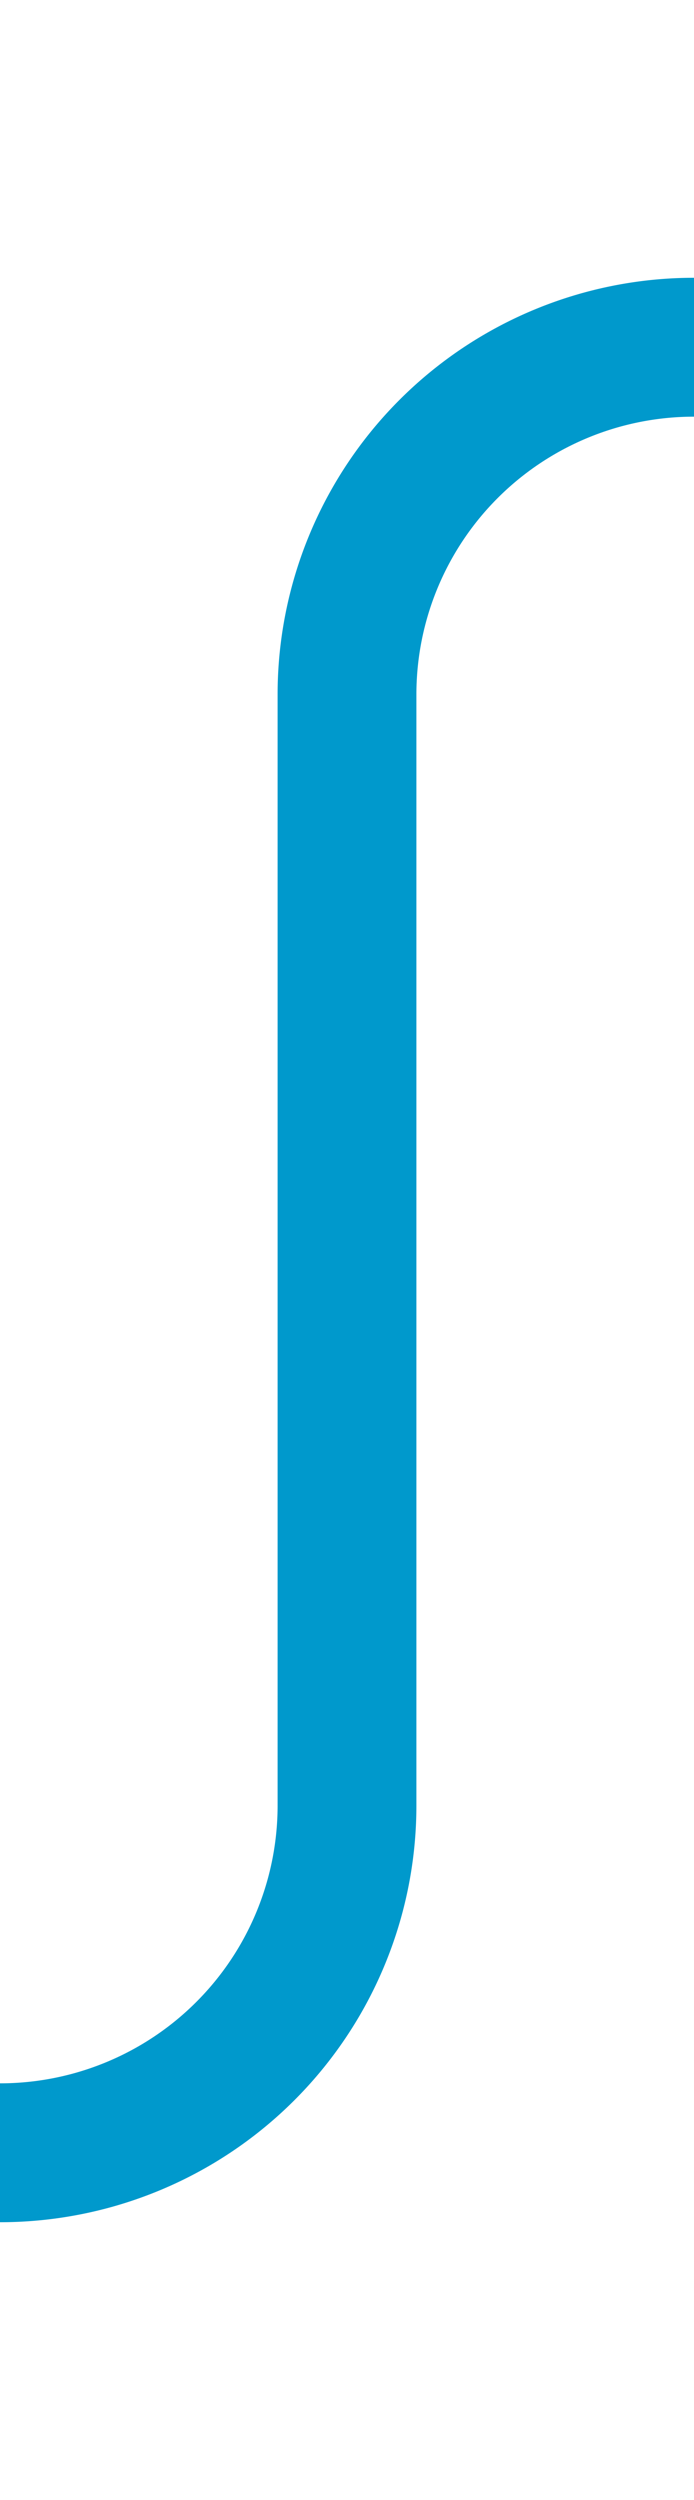 ﻿<?xml version="1.0" encoding="utf-8"?>
<svg version="1.1" xmlns:xlink="http://www.w3.org/1999/xlink" width="10px" height="36px" preserveAspectRatio="xMidYMin meet" viewBox="806 5847  8 36" xmlns="http://www.w3.org/2000/svg">
  <path d="M 780 5878  L 805 5878  A 5 5 0 0 0 810 5873 L 810 5857  A 5 5 0 0 1 815 5852 L 828 5852  " stroke-width="2" stroke="#0099cc" fill="none" />
</svg>